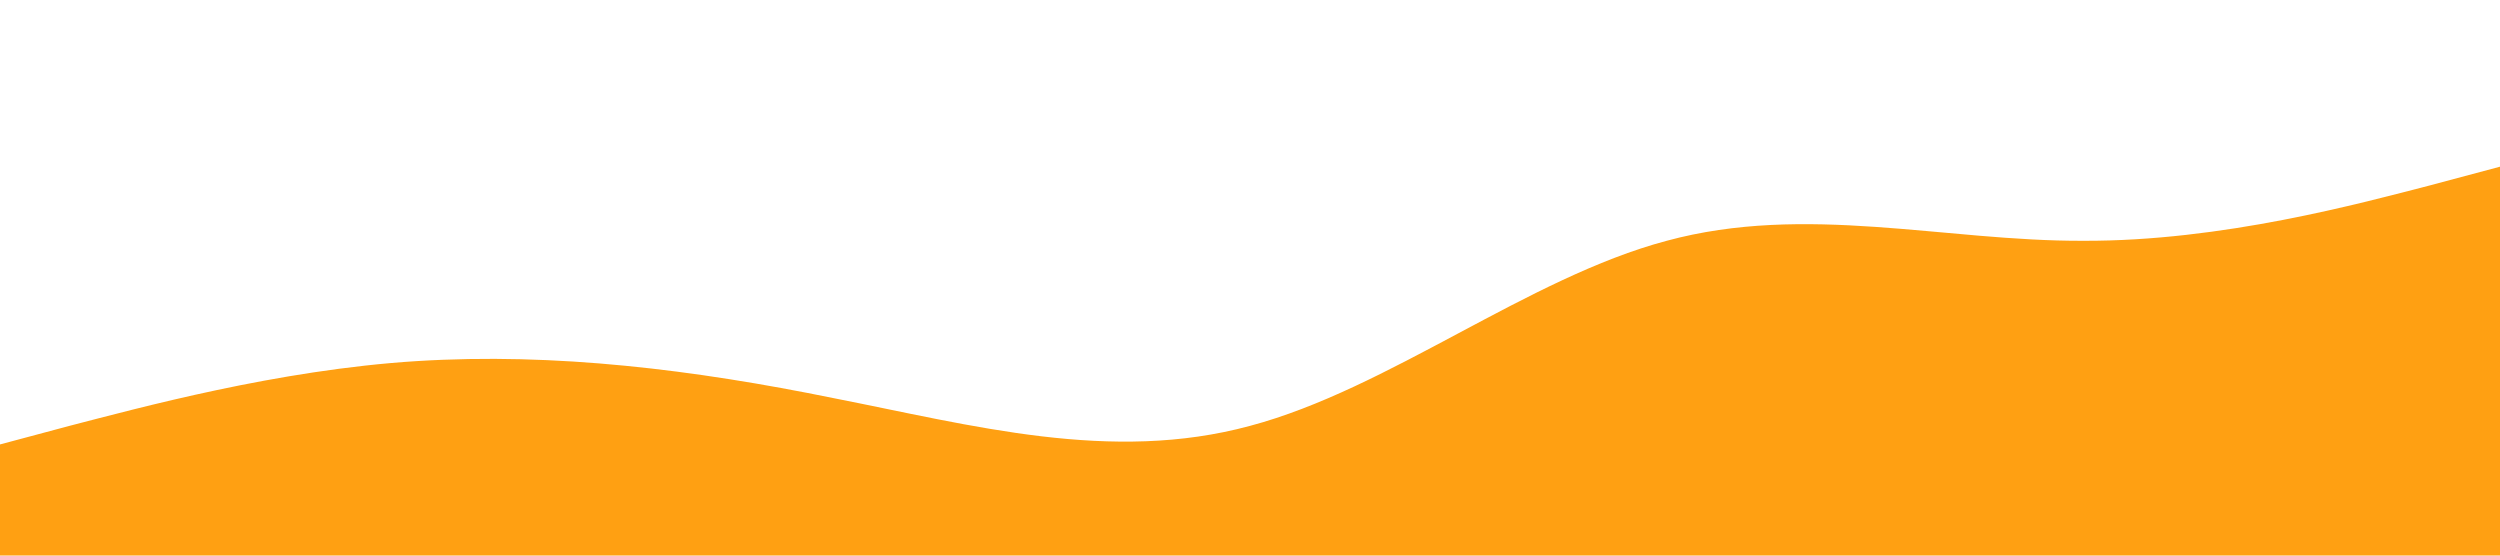 <?xml version="1.0" standalone="no"?><svg xmlns="http://www.w3.org/2000/svg" viewBox="0 0 1440 320"><path fill="#FFA012" fill-opacity="1" d="M0,256L40,245.3C80,235,160,213,240,208C320,203,400,213,480,229.3C560,245,640,267,720,245.3C800,224,880,160,960,138.7C1040,117,1120,139,1200,138.7C1280,139,1360,117,1400,106.7L1440,96L1440,320L1400,320C1360,320,1280,320,1200,320C1120,320,1040,320,960,320C880,320,800,320,720,320C640,320,560,320,480,320C400,320,320,320,240,320C160,320,80,320,40,320L0,320Z"></path></svg>